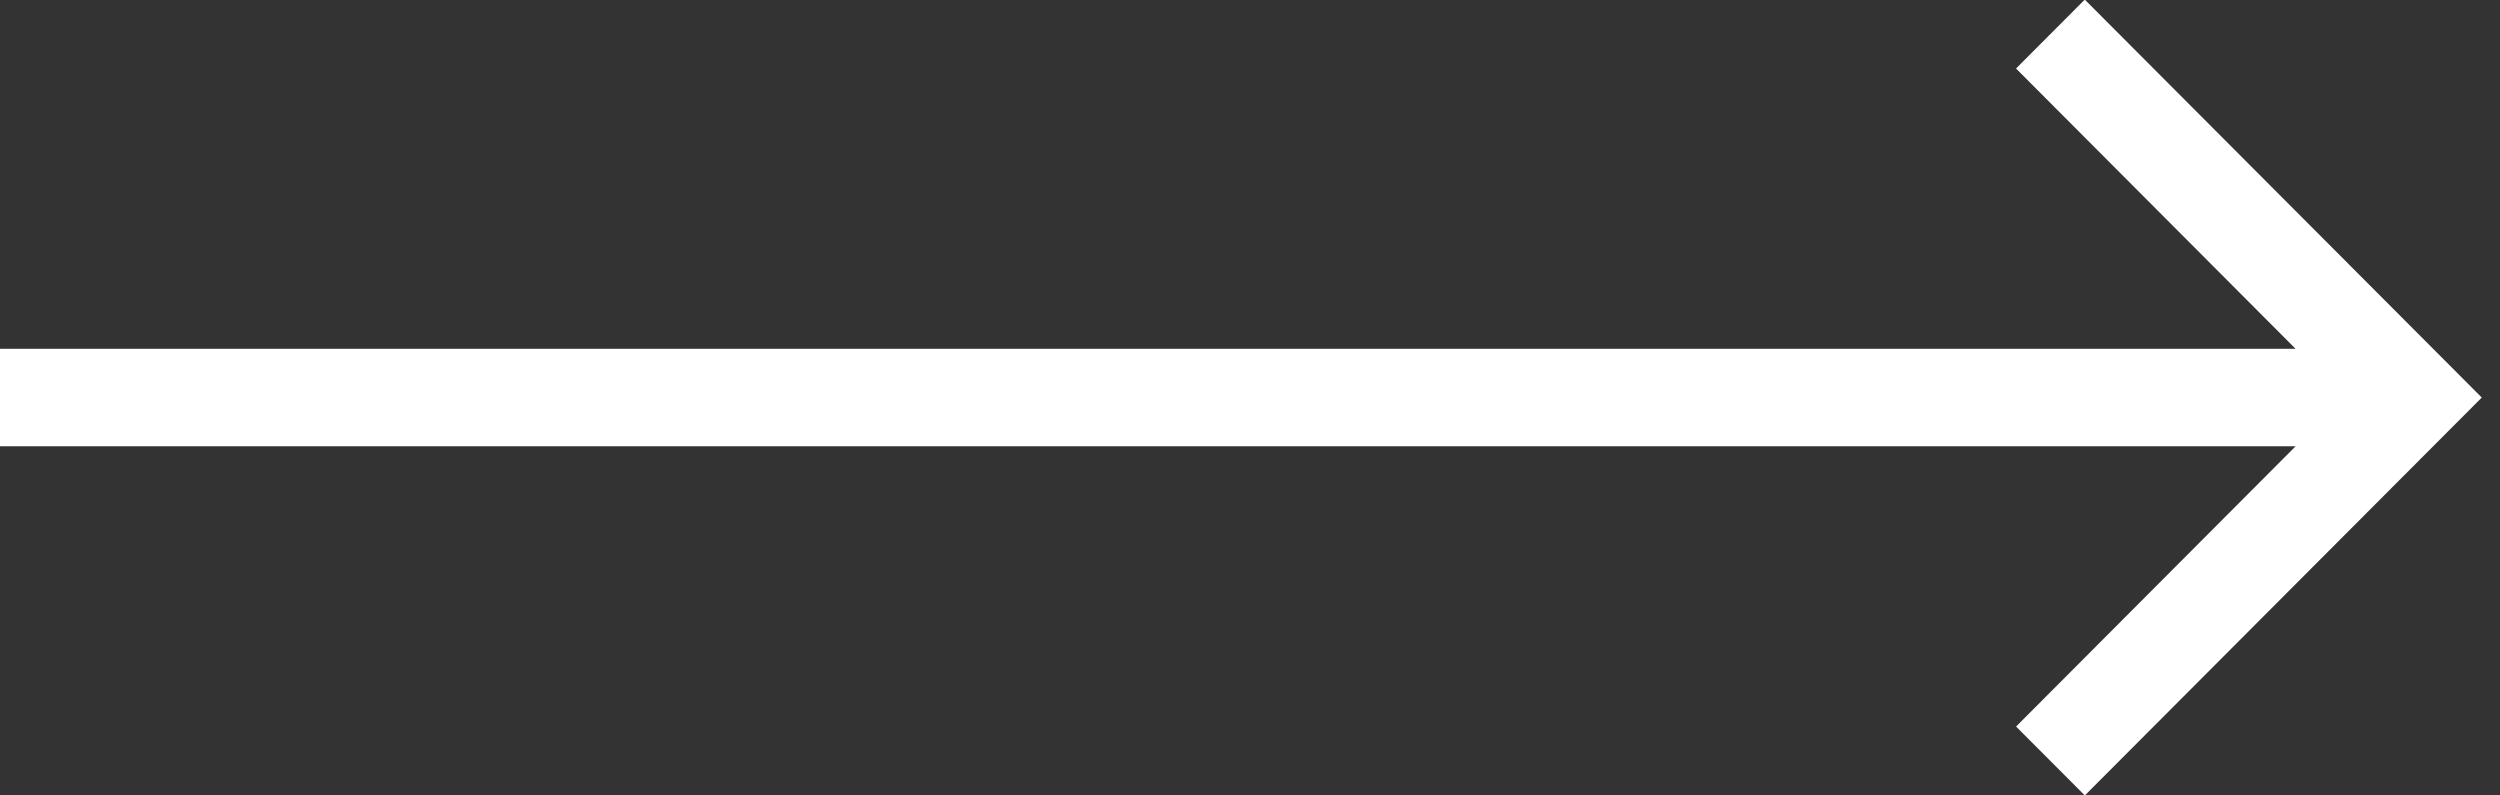 <svg xmlns="http://www.w3.org/2000/svg" width="44" height="14" viewBox="0 0 44 14"><rect x="0" y="0" width="44" height="14" fill="#333333" stroke="none"/><g><g><path fill="#fff" d="M36.692-.007l-1.21 1.213 4.92 4.933H0v1.715h40.403l-4.92 4.933L36.693 14l6.986-7.003z"/></g></g></svg>